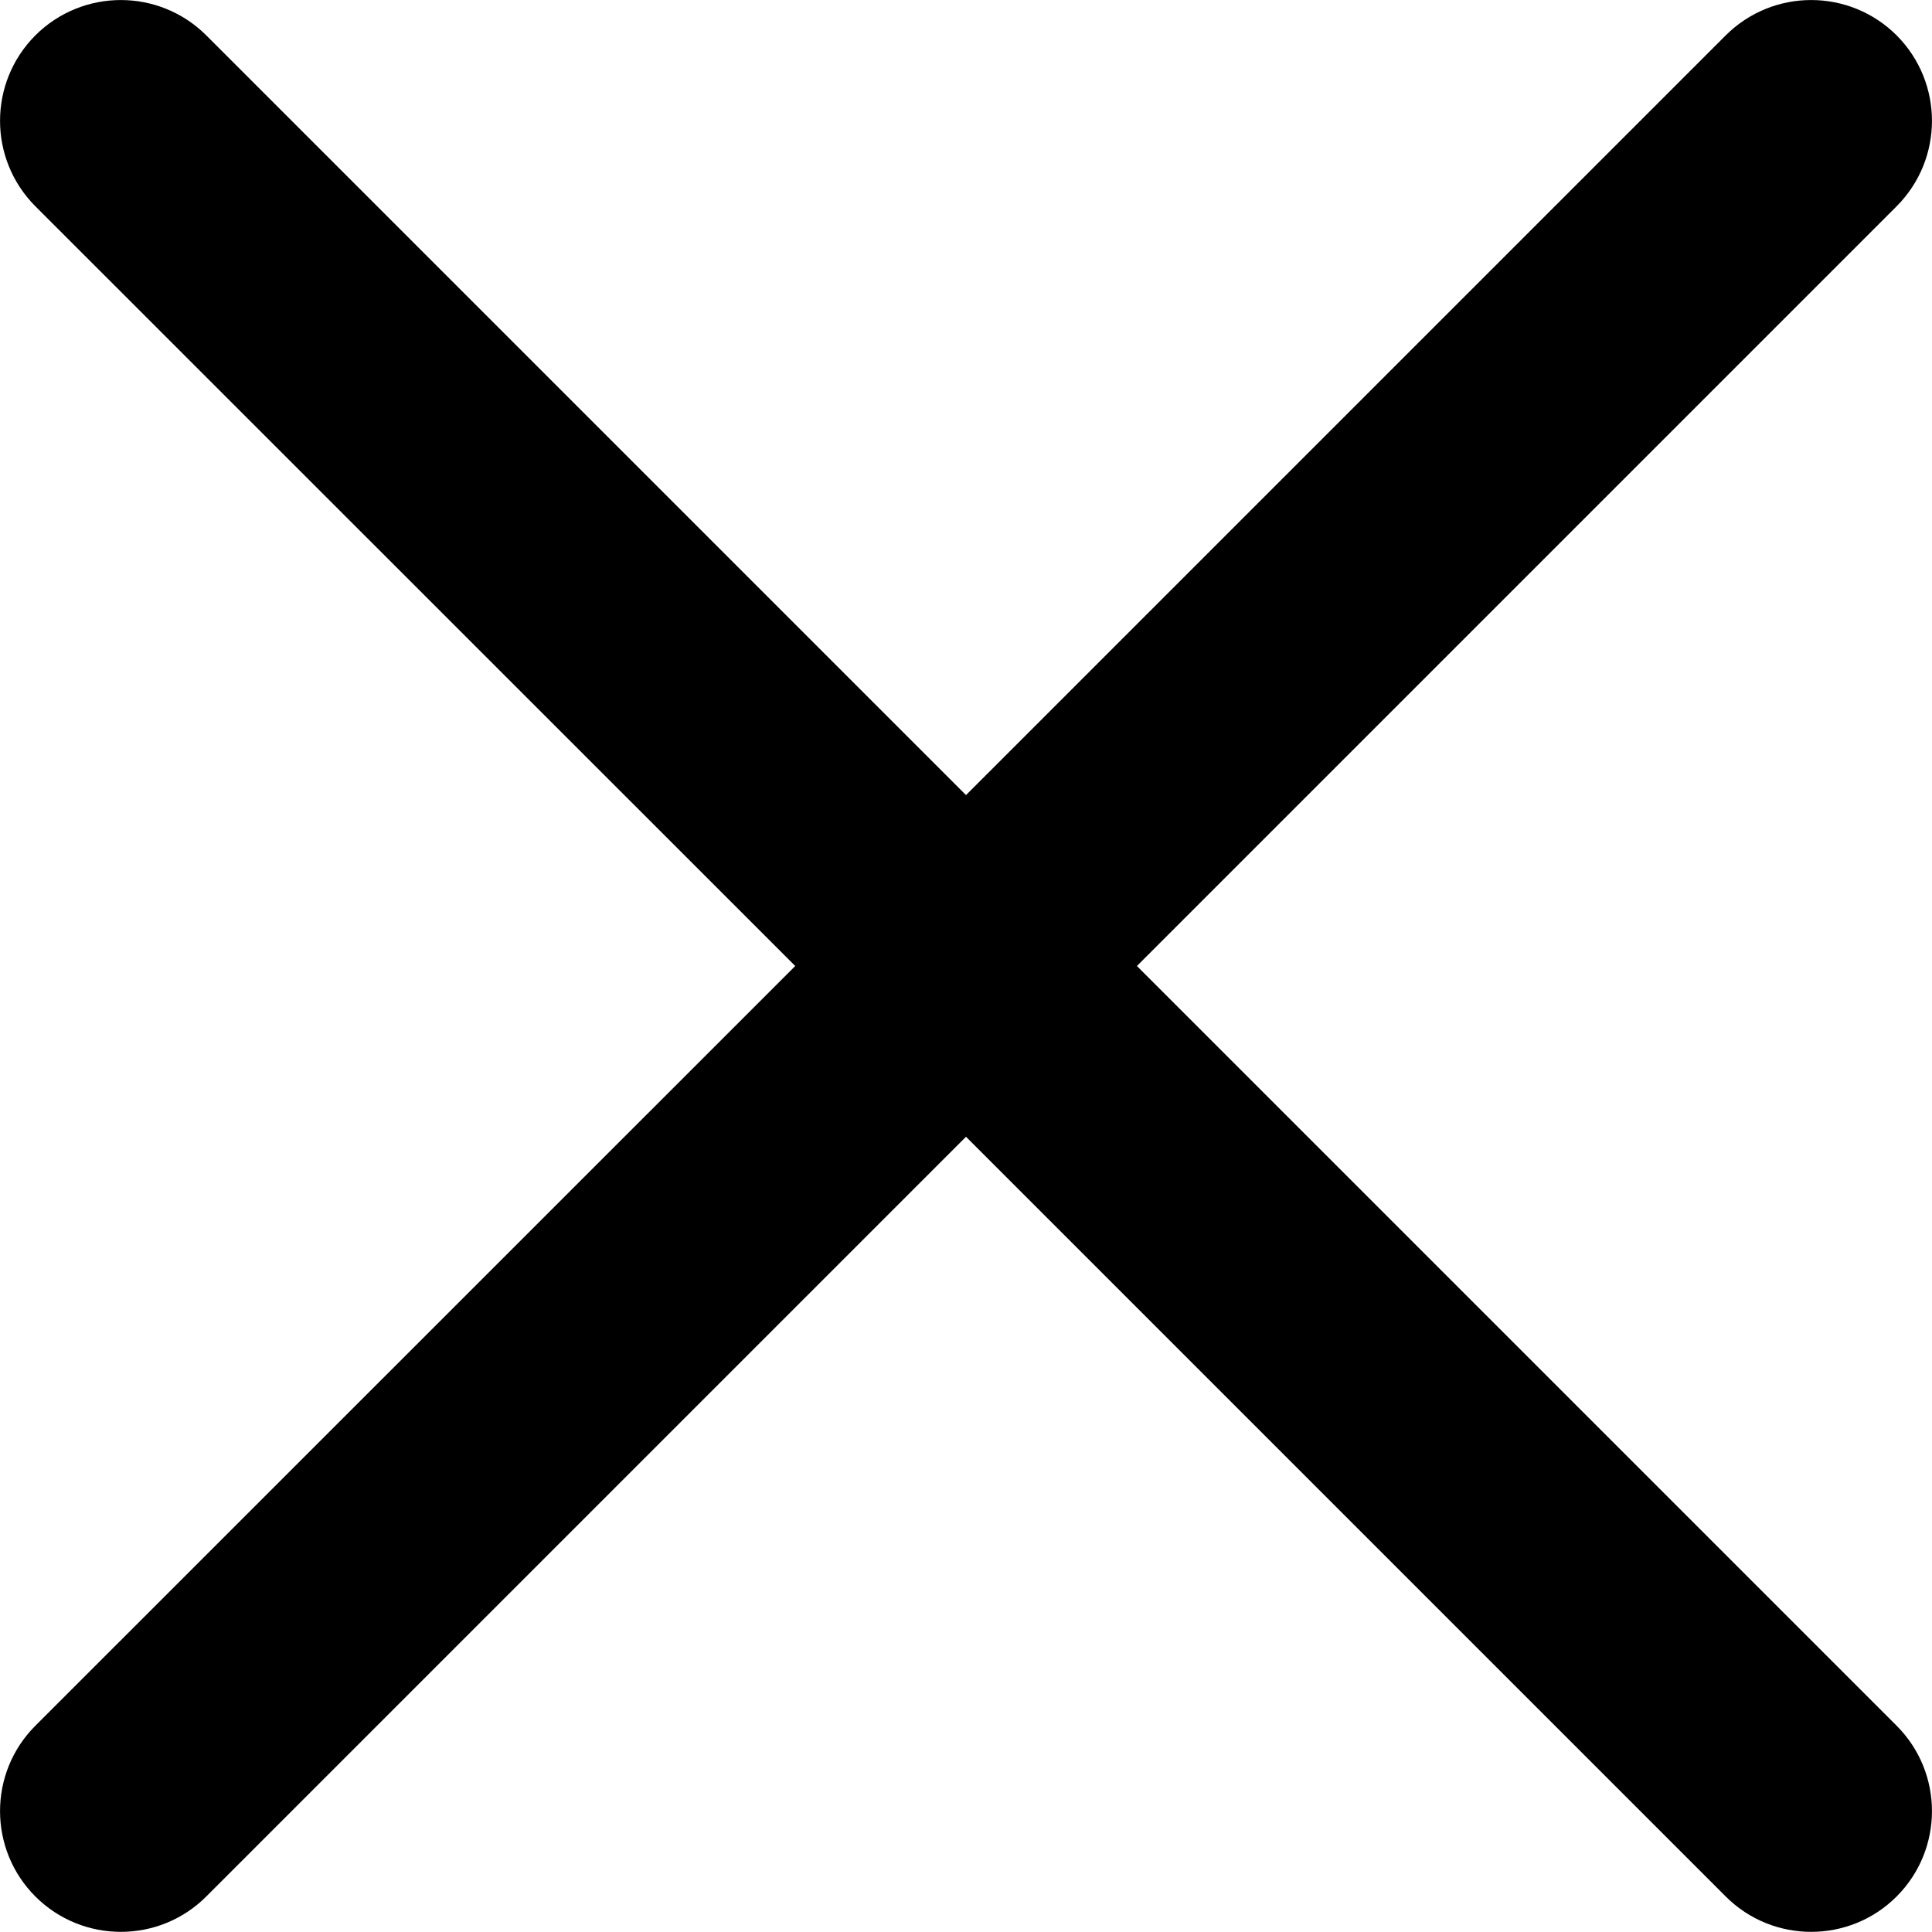 <svg width="13" height="13" viewBox="0 0 13 13" fill="none" xmlns="http://www.w3.org/2000/svg">
<path d="M7.65 6.5L12.762 1.388C13.079 1.07 13.079 0.556 12.762 0.238C12.444 -0.079 11.93 -0.079 11.612 0.238L6.5 5.35L1.388 0.238C1.07 -0.079 0.556 -0.079 0.238 0.238C-0.079 0.556 -0.079 1.07 0.238 1.388L5.351 6.5L0.238 11.612C-0.079 11.929 -0.079 12.444 0.238 12.761C0.397 12.92 0.605 12.999 0.813 12.999C1.021 12.999 1.229 12.92 1.388 12.761L6.5 7.649L11.612 12.761C11.771 12.92 11.979 12.999 12.187 12.999C12.395 12.999 12.603 12.92 12.762 12.761C13.079 12.444 13.079 11.929 12.762 11.612L7.65 6.5Z" fill="black"/>
</svg>
